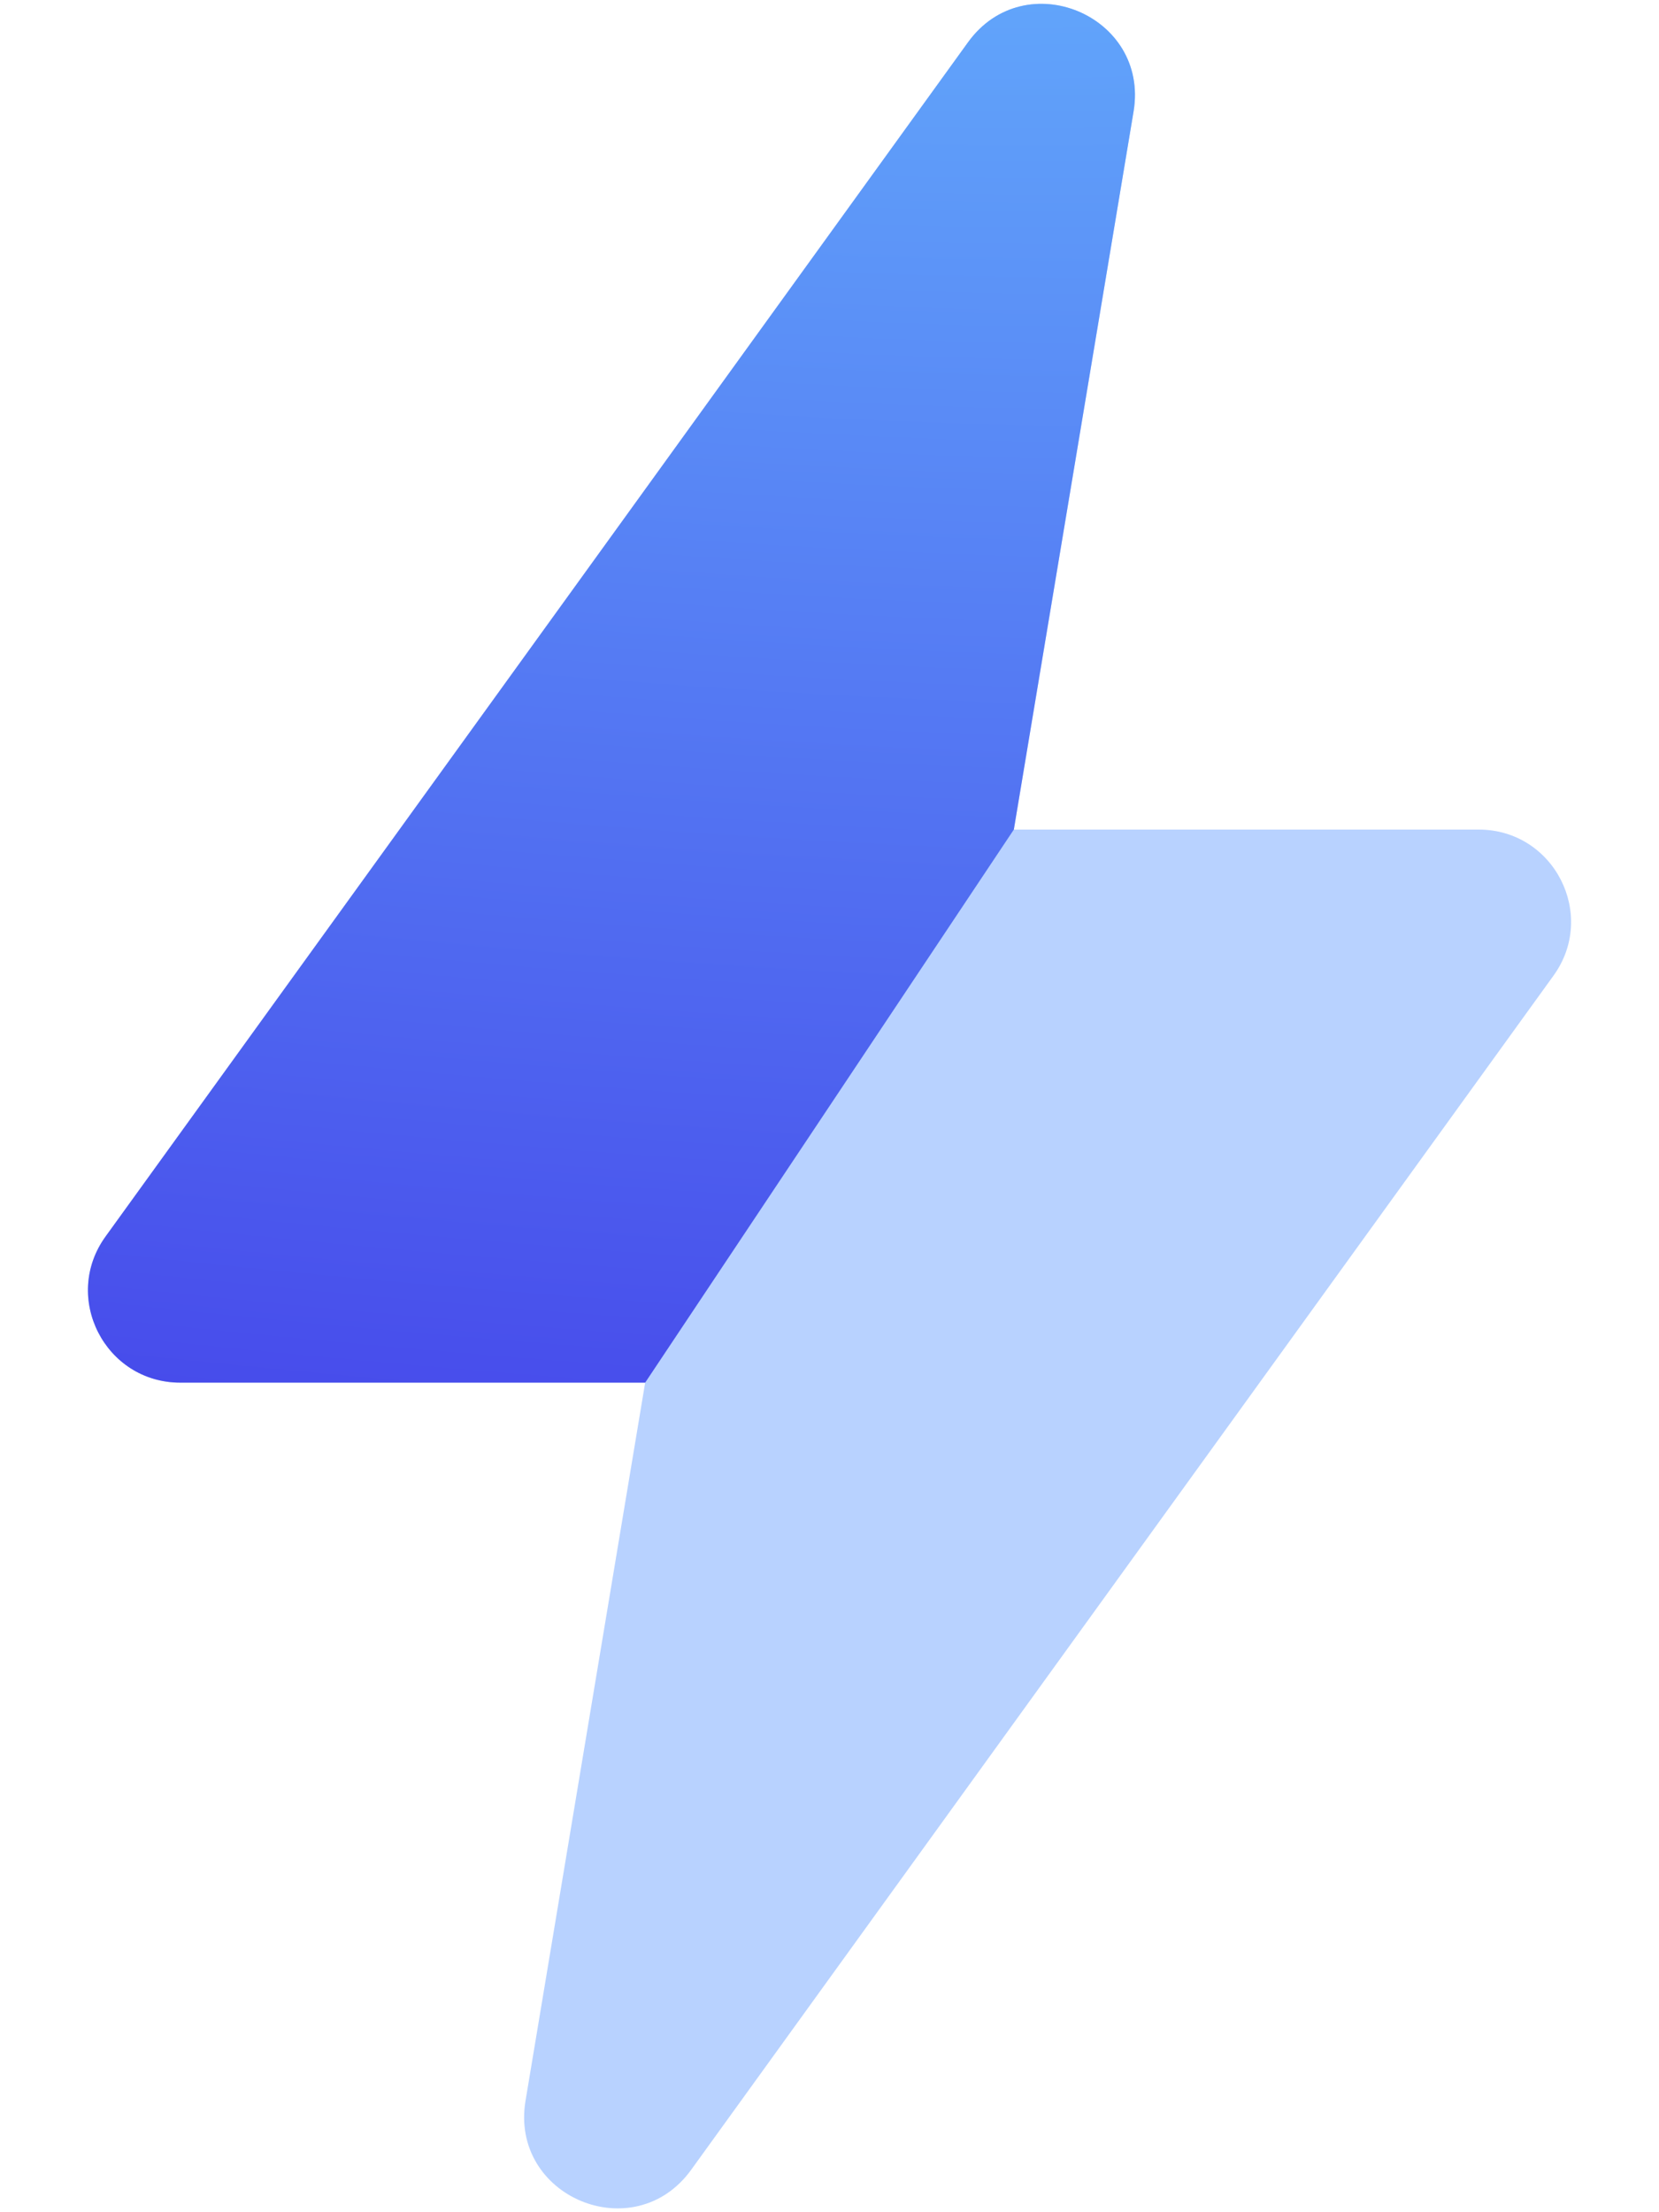 <?xml version="1.0" encoding="UTF-8"?>
<svg width="18px" height="24px" viewBox="0 0 18 24" version="1.1" xmlns="http://www.w3.org/2000/svg" xmlns:xlink="http://www.w3.org/1999/xlink">
    <title>Icon/Plus Square</title>
    <defs>
        <radialGradient cx="61.776%" cy="-28.081%" fx="61.776%" fy="-28.081%" r="182.838%" gradientTransform="translate(0.618,-0.281),scale(1,0.759),rotate(94.378),scale(1,2.941),translate(-0.618,0.281)" id="radialGradient-1">
            <stop stop-color="#69BFFF" offset="0%"></stop>
            <stop stop-color="#4545EA" offset="100%"></stop>
        </radialGradient>
    </defs>
    <g id="Market-Hub" stroke="none" stroke-width="1" fill="none" fill-rule="evenodd">
        <g id="Home/MarketHub/Market" transform="translate(-1158, -834)">
            <g id="RightSideMenu" transform="translate(1113, 139)">
                <g id="Group" transform="translate(0, 260)">
                    <g id="Bottom/Icon-Copy-26" transform="translate(30, 423)">
                        <g id="Group" transform="translate(15, 12)">
                            <path d="M1.145,13.415 L10.502,0.46 C11.12,-0.397 12.472,0.167 12.299,1.21 L11,9 L16.044,9 C16.86,9 17.333,9.924 16.855,10.585 L7.499,23.54 C6.88,24.397 5.528,23.833 5.702,22.79 L7,15 L1.956,15 C1.14,15 0.668,14.076 1.145,13.415 Z" id="Path" fill="#1269FF" opacity="0.3"></path>
                            <path d="M1.145,13.415 L10.502,0.46 C11.12,-0.397 12.472,0.167 12.299,1.21 L11,9 L7,15 L1.956,15 C1.14,15 0.668,14.076 1.145,13.415 Z" id="Path" fill="url(#radialGradient-1)"></path>
                        </g>
                    </g>
                </g>
            </g>
        </g>
    </g>
</svg>